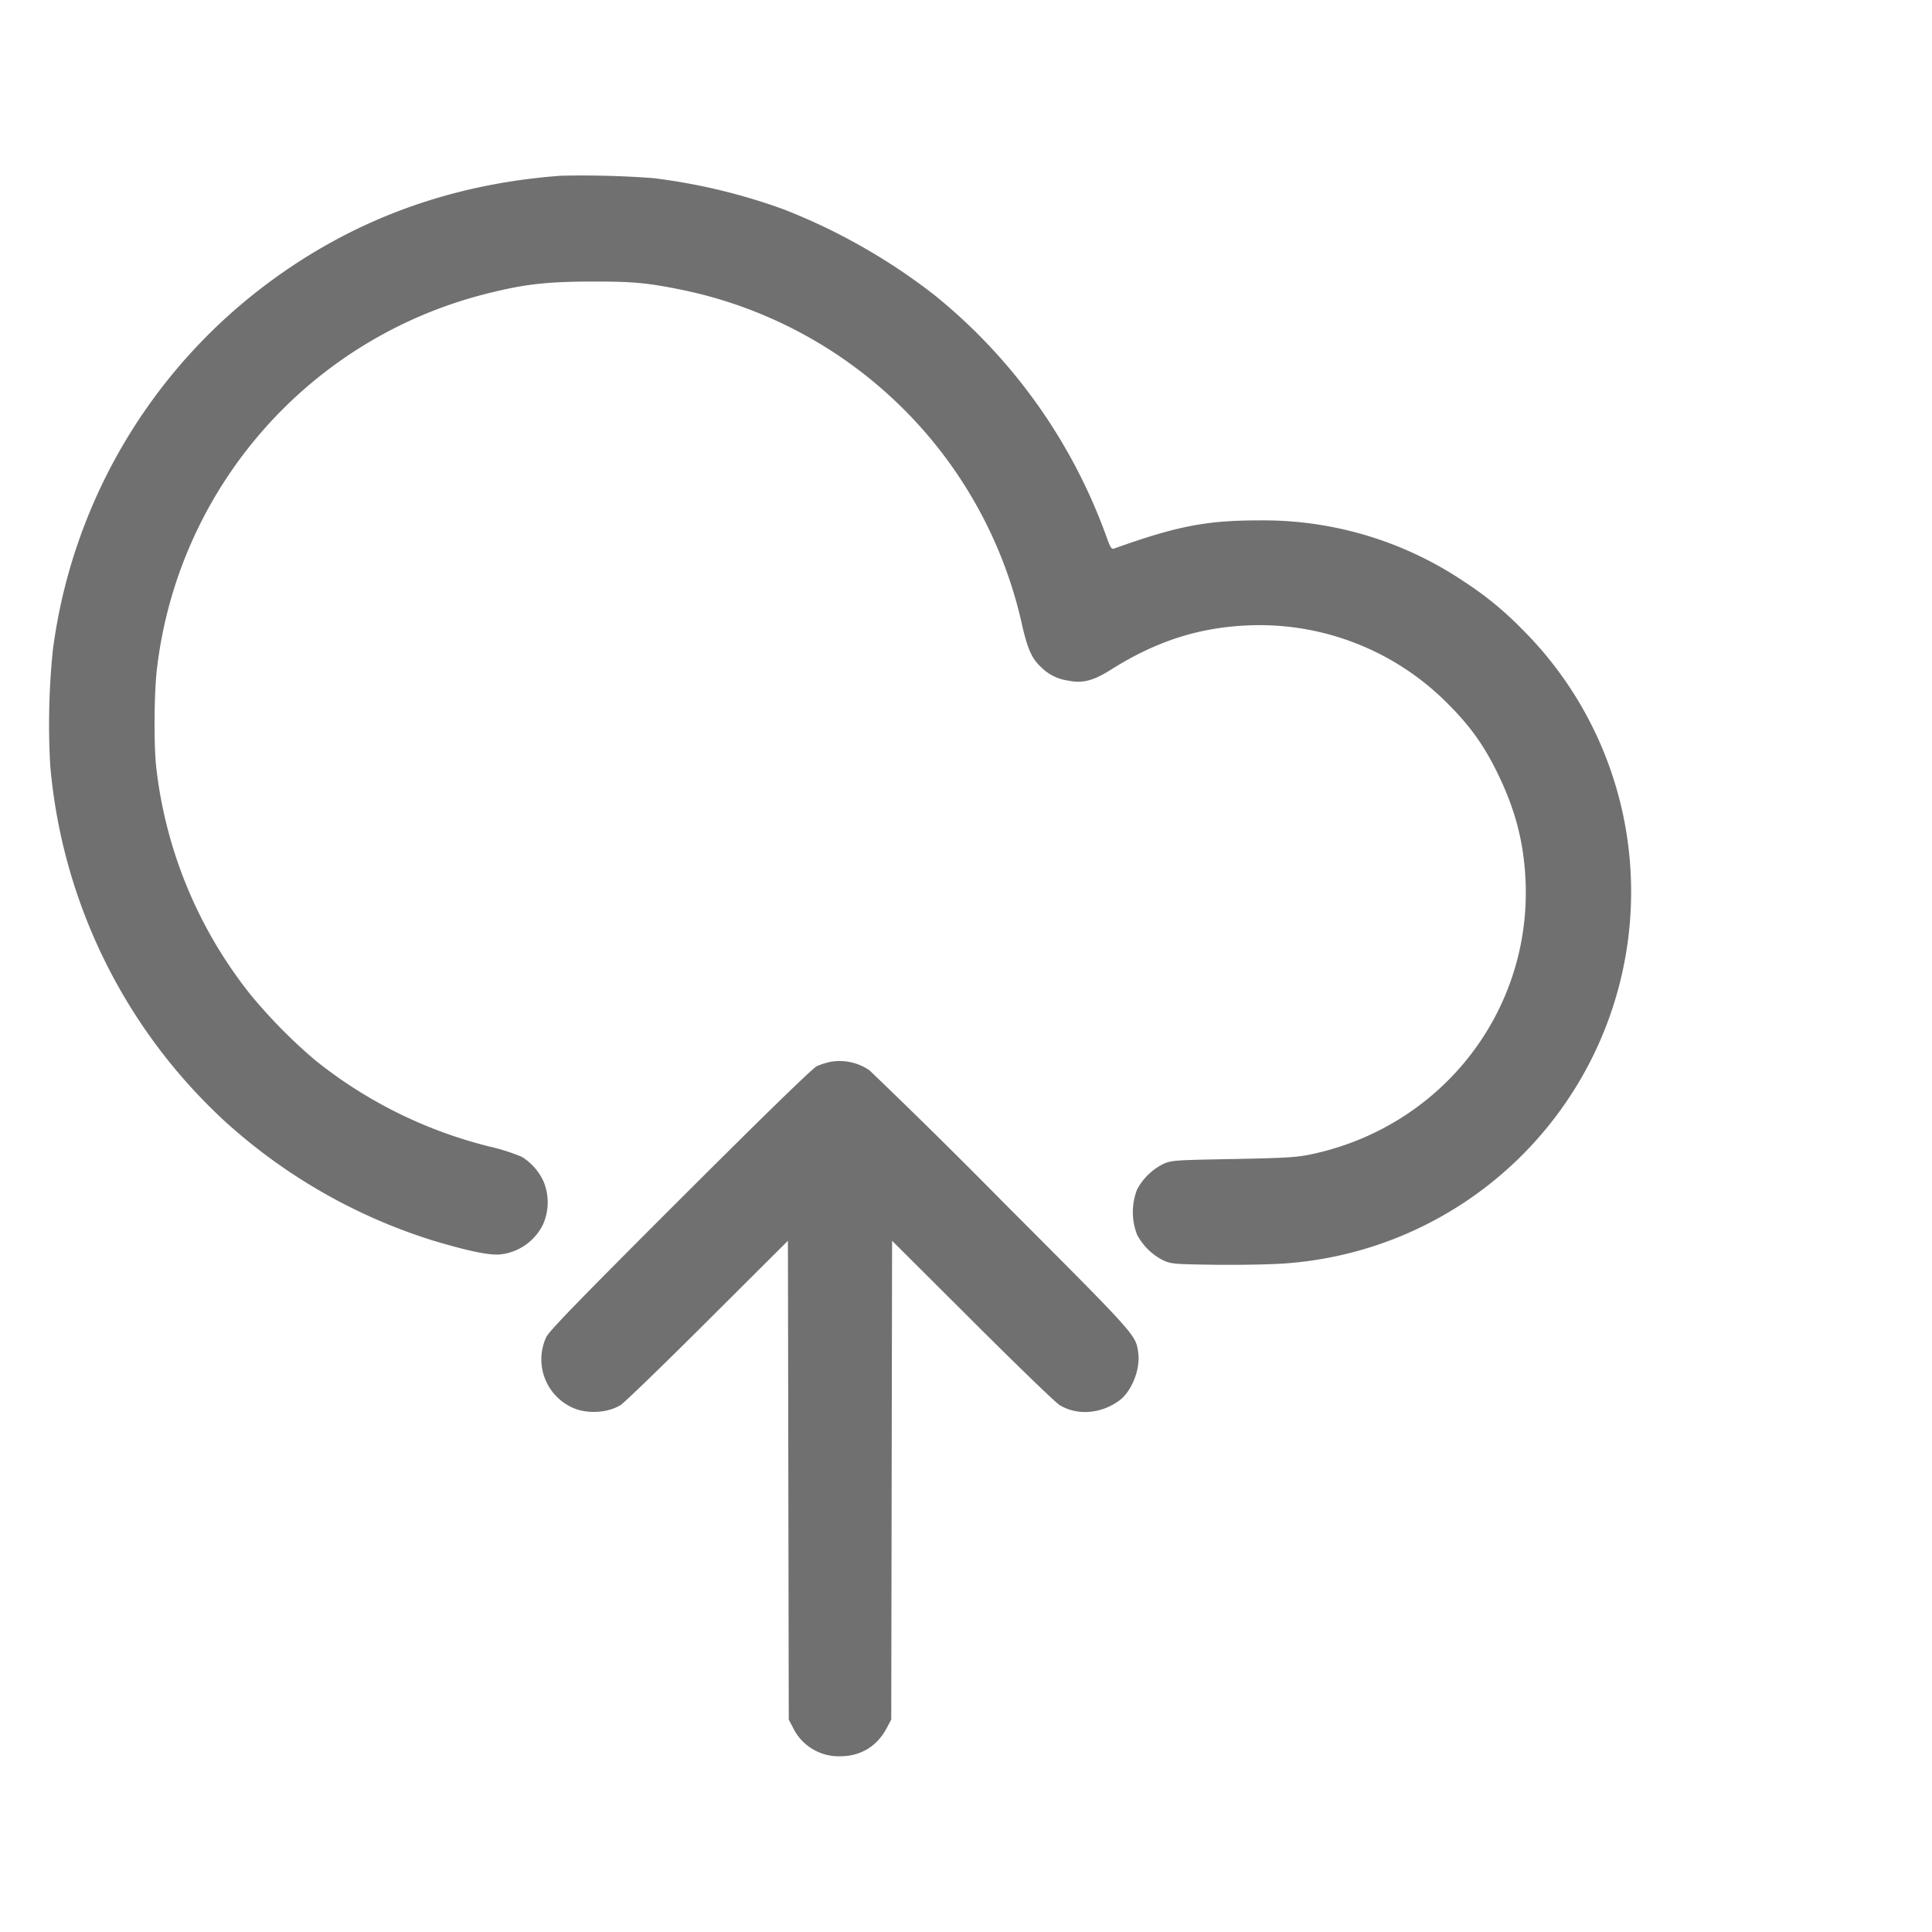 <svg xmlns="http://www.w3.org/2000/svg" viewBox="0 0 23 20" aria-labelledby="IconBase-title-v-0-0-0-0-0-0-5-0-0-2-1-2-8-0-0-0 IconBase-description-v-0-0-0-0-0-0-5-0-0-2-1-2-8-0-0-0" role="graphics-symbol img" width="20" height="20" fill="#707070" class="ExploreSearchOptions-uploadFileIcon-Se5" aria-hidden="true" data-iid="v-0-0-0-0-0-0-5-0-0-2-1-2-8-0-0-0"><title id="IconBase-title-v-0-0-0-0-0-0-5-0-0-2-1-2-8-0-0-0"></title><desc id="IconBase-description-v-0-0-0-0-0-0-5-0-0-2-1-2-8-0-0-0">baseIcon</desc><g><!--[--><path fill-rule="evenodd" d="M6.68.592c-1.328.097-2.5.53-3.529 1.308A6.489 6.489 0 0 0 .629 6.24a8.719 8.719 0 0 0-.031 1.373 6.522 6.522 0 0 0 2.076 4.233 6.62 6.62 0 0 0 2.479 1.422c.42.125.665.177.797.166a.643.643 0 0 0 .513-.354.649.649 0 0 0 .012-.505.67.67 0 0 0-.263-.303 2.342 2.342 0 0 0-.382-.122 5.383 5.383 0 0 1-2.08-1.03 6.243 6.243 0 0 1-.761-.771A5.297 5.297 0 0 1 1.86 7.636c-.03-.28-.026-.885.009-1.18A5.234 5.234 0 0 1 5.779 2c.45-.115.721-.147 1.251-.148.501-.002.672.014 1.09.099a5.225 5.225 0 0 1 4.05 4c.065.28.117.395.227.494a.557.557 0 0 0 .317.157c.175.036.3.004.52-.135.52-.327 1.018-.49 1.586-.52a3.155 3.155 0 0 1 2.429.944c.255.255.422.49.582.82.198.407.298.773.326 1.196.108 1.594-.973 3.005-2.554 3.336-.164.035-.304.043-.923.055-.701.013-.734.015-.832.059a.715.715 0 0 0-.311.303.744.744 0 0 0 0 .54.72.72 0 0 0 .311.304c.097.044.13.046.632.053.292.003.659-.004.816-.016a4.435 4.435 0 0 0 4.05-5.221 4.409 4.409 0 0 0-1.249-2.353 3.914 3.914 0 0 0-.651-.532 4.276 4.276 0 0 0-2.436-.74c-.645-.001-.99.065-1.752.337-.025.009-.044-.023-.087-.145a6.542 6.542 0 0 0-2.05-2.877A7.171 7.171 0 0 0 9.334.994 7.005 7.005 0 0 0 7.77.62 11.41 11.41 0 0 0 6.68.592Zm3.205 10.549a.905.905 0 0 0-.16.051c-.05.023-.599.557-1.63 1.586-1.219 1.218-1.562 1.572-1.593 1.642a.631.631 0 0 0 .293.828c.17.088.43.079.593-.021.045-.028.512-.48 1.037-1.004l.955-.952.005 2.85.005 2.85.047.09a.605.605 0 0 0 .563.347c.25 0 .446-.121.563-.348l.047-.09.005-2.85.005-2.849.955.952c.525.524.992.976 1.038 1.003.208.129.496.107.713-.054.147-.108.253-.376.224-.57-.031-.214-.007-.187-1.606-1.789a78.678 78.678 0 0 0-1.594-1.572.63.63 0 0 0-.465-.1Z" clip-rule="evenodd"></path><!--]--></g></svg>